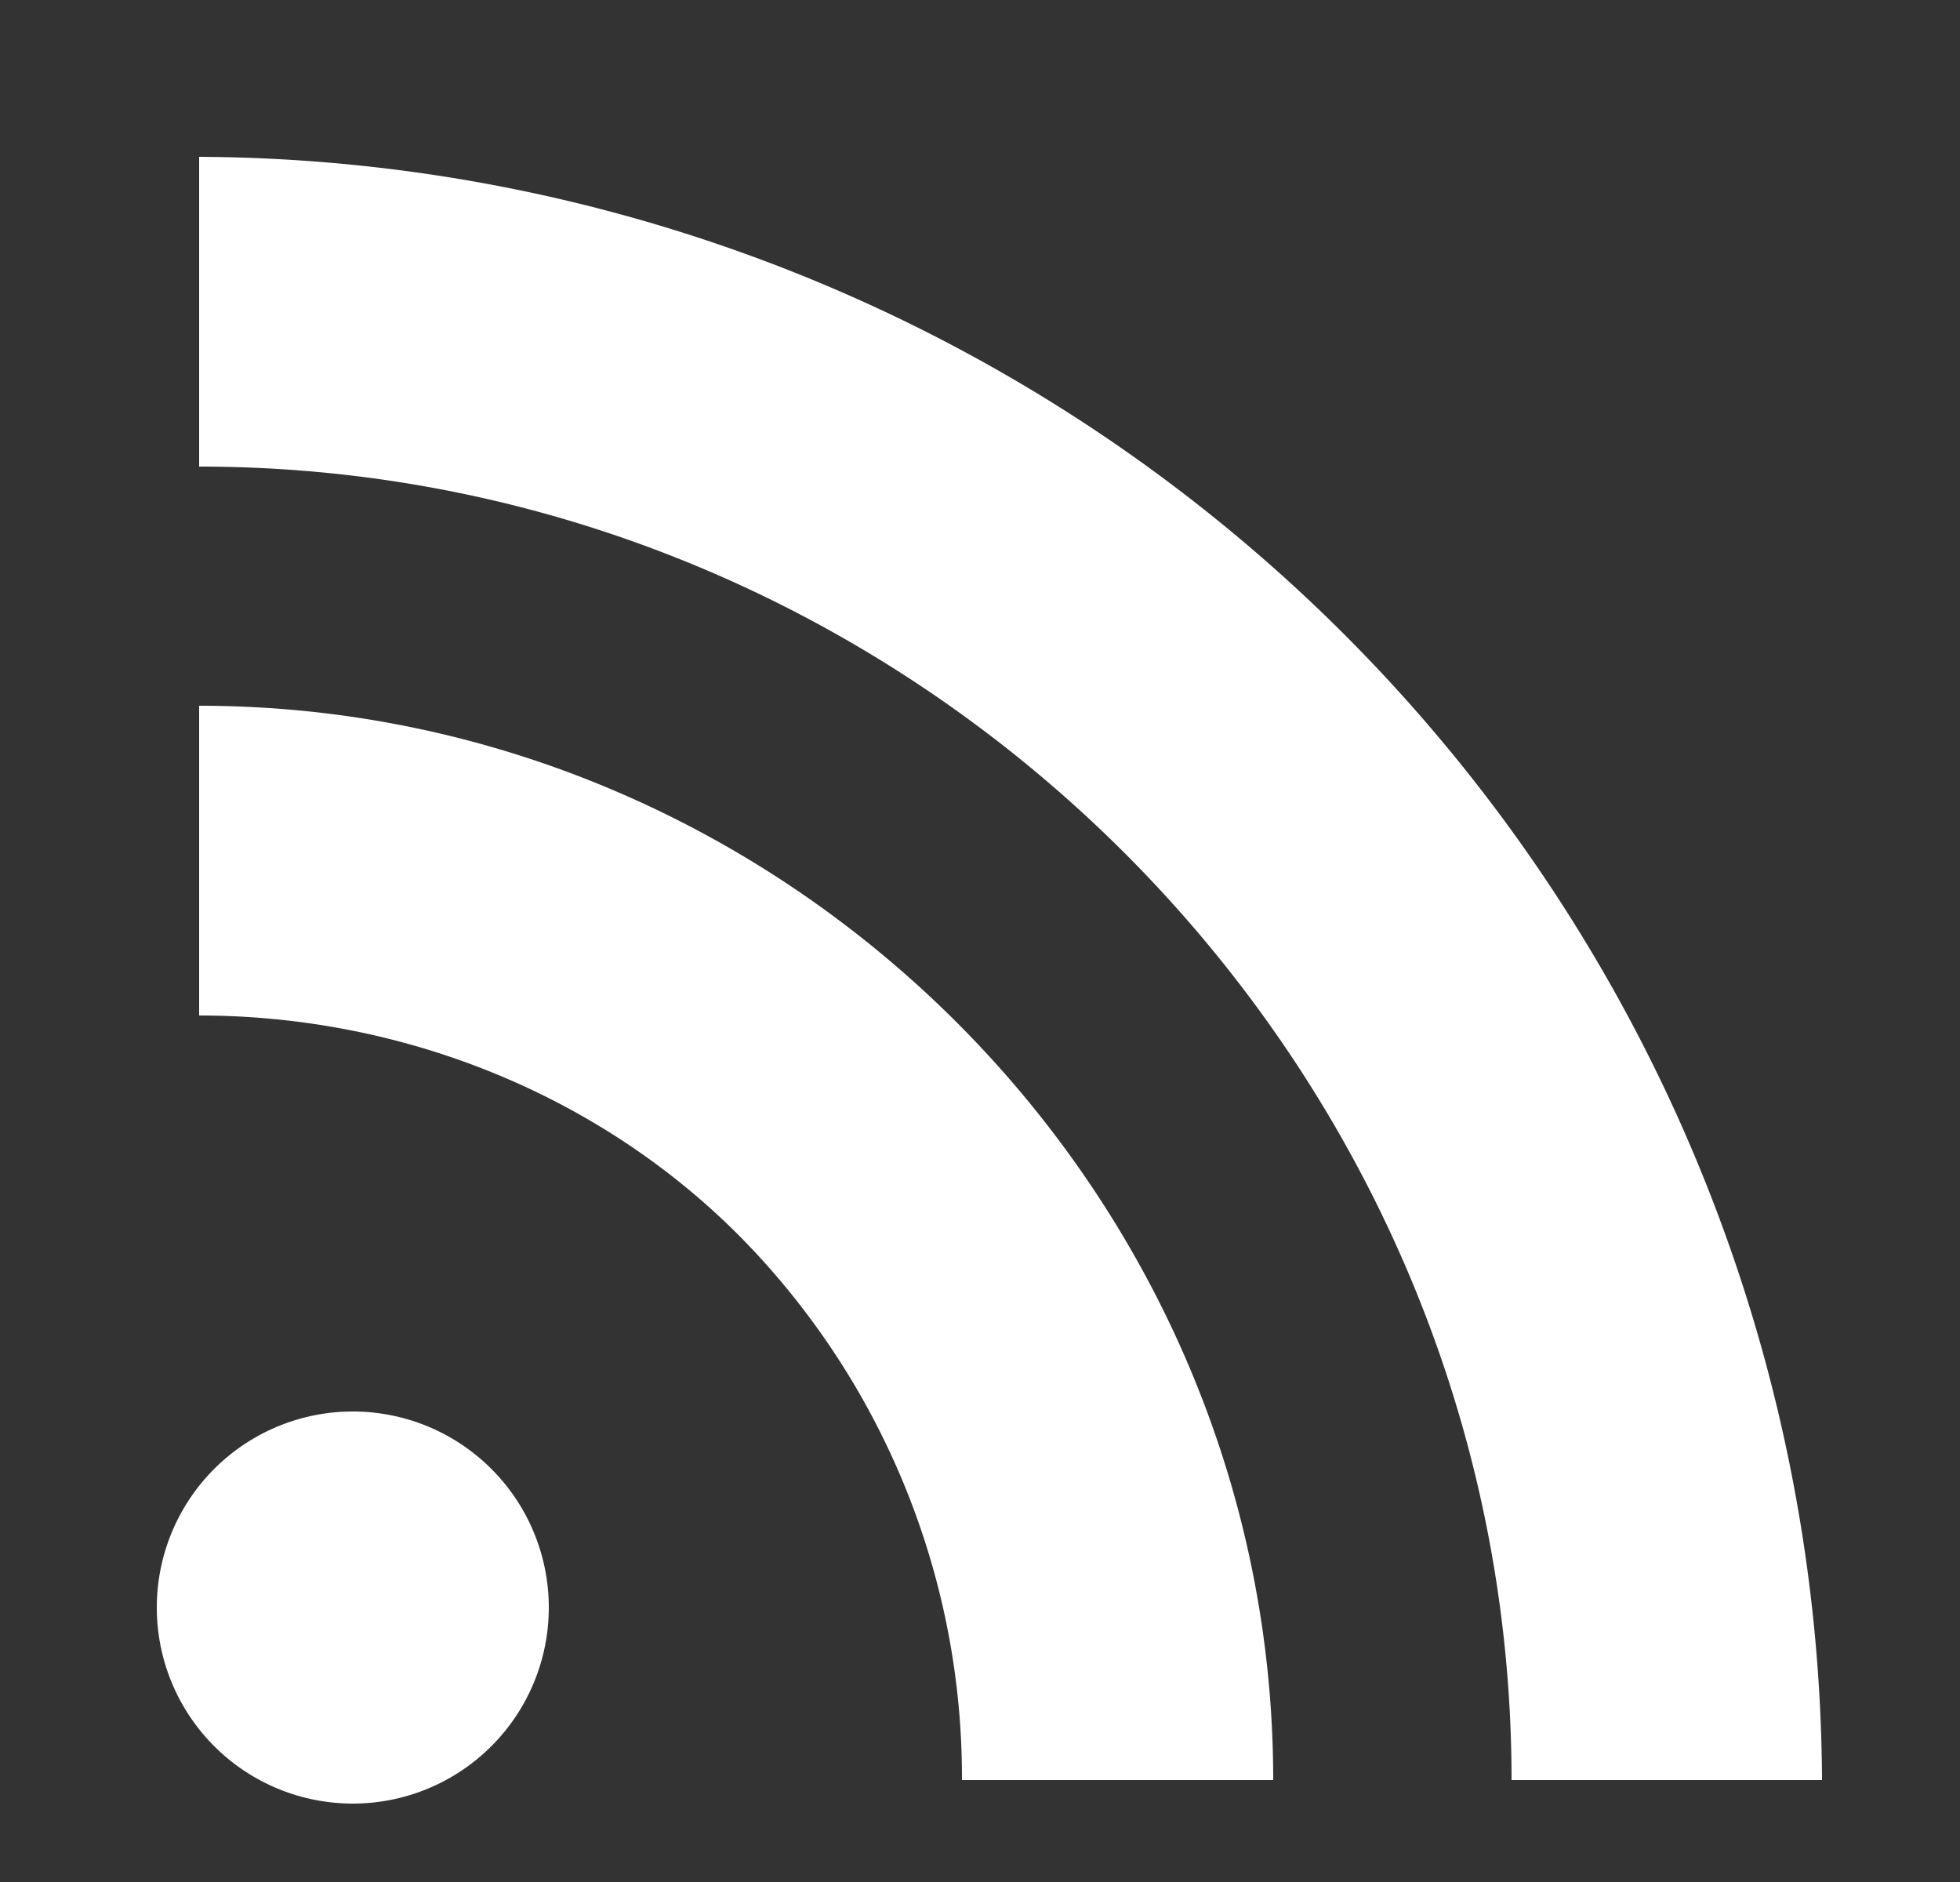 <svg xmlns="http://www.w3.org/2000/svg" xmlns:xlink="http://www.w3.org/1999/xlink" width="25" height="24" viewBox="0 0 25 24"><rect x="0" y="0" width="25" height="24" fill="#333333" stroke="none"/><defs><path id="a" d="M1312 5492.5a2.5 2.5 0 1 0 5 0 2.5 2.5 0 0 0-5 0zm.54-11.5v3.95c2.58 0 5.1 1 6.91 2.83a9.82 9.82 0 0 1 2.82 6.92h3.97c0-7.5-6.2-13.7-13.7-13.7zm0-7v3.95c9.17 0 16.74 7.57 16.74 16.75h3.96a20.8 20.8 0 0 0-20.7-20.7z"/></defs><use fill="#fff" xlink:href="#a" transform="translate(-1310 -5472)"/></svg>